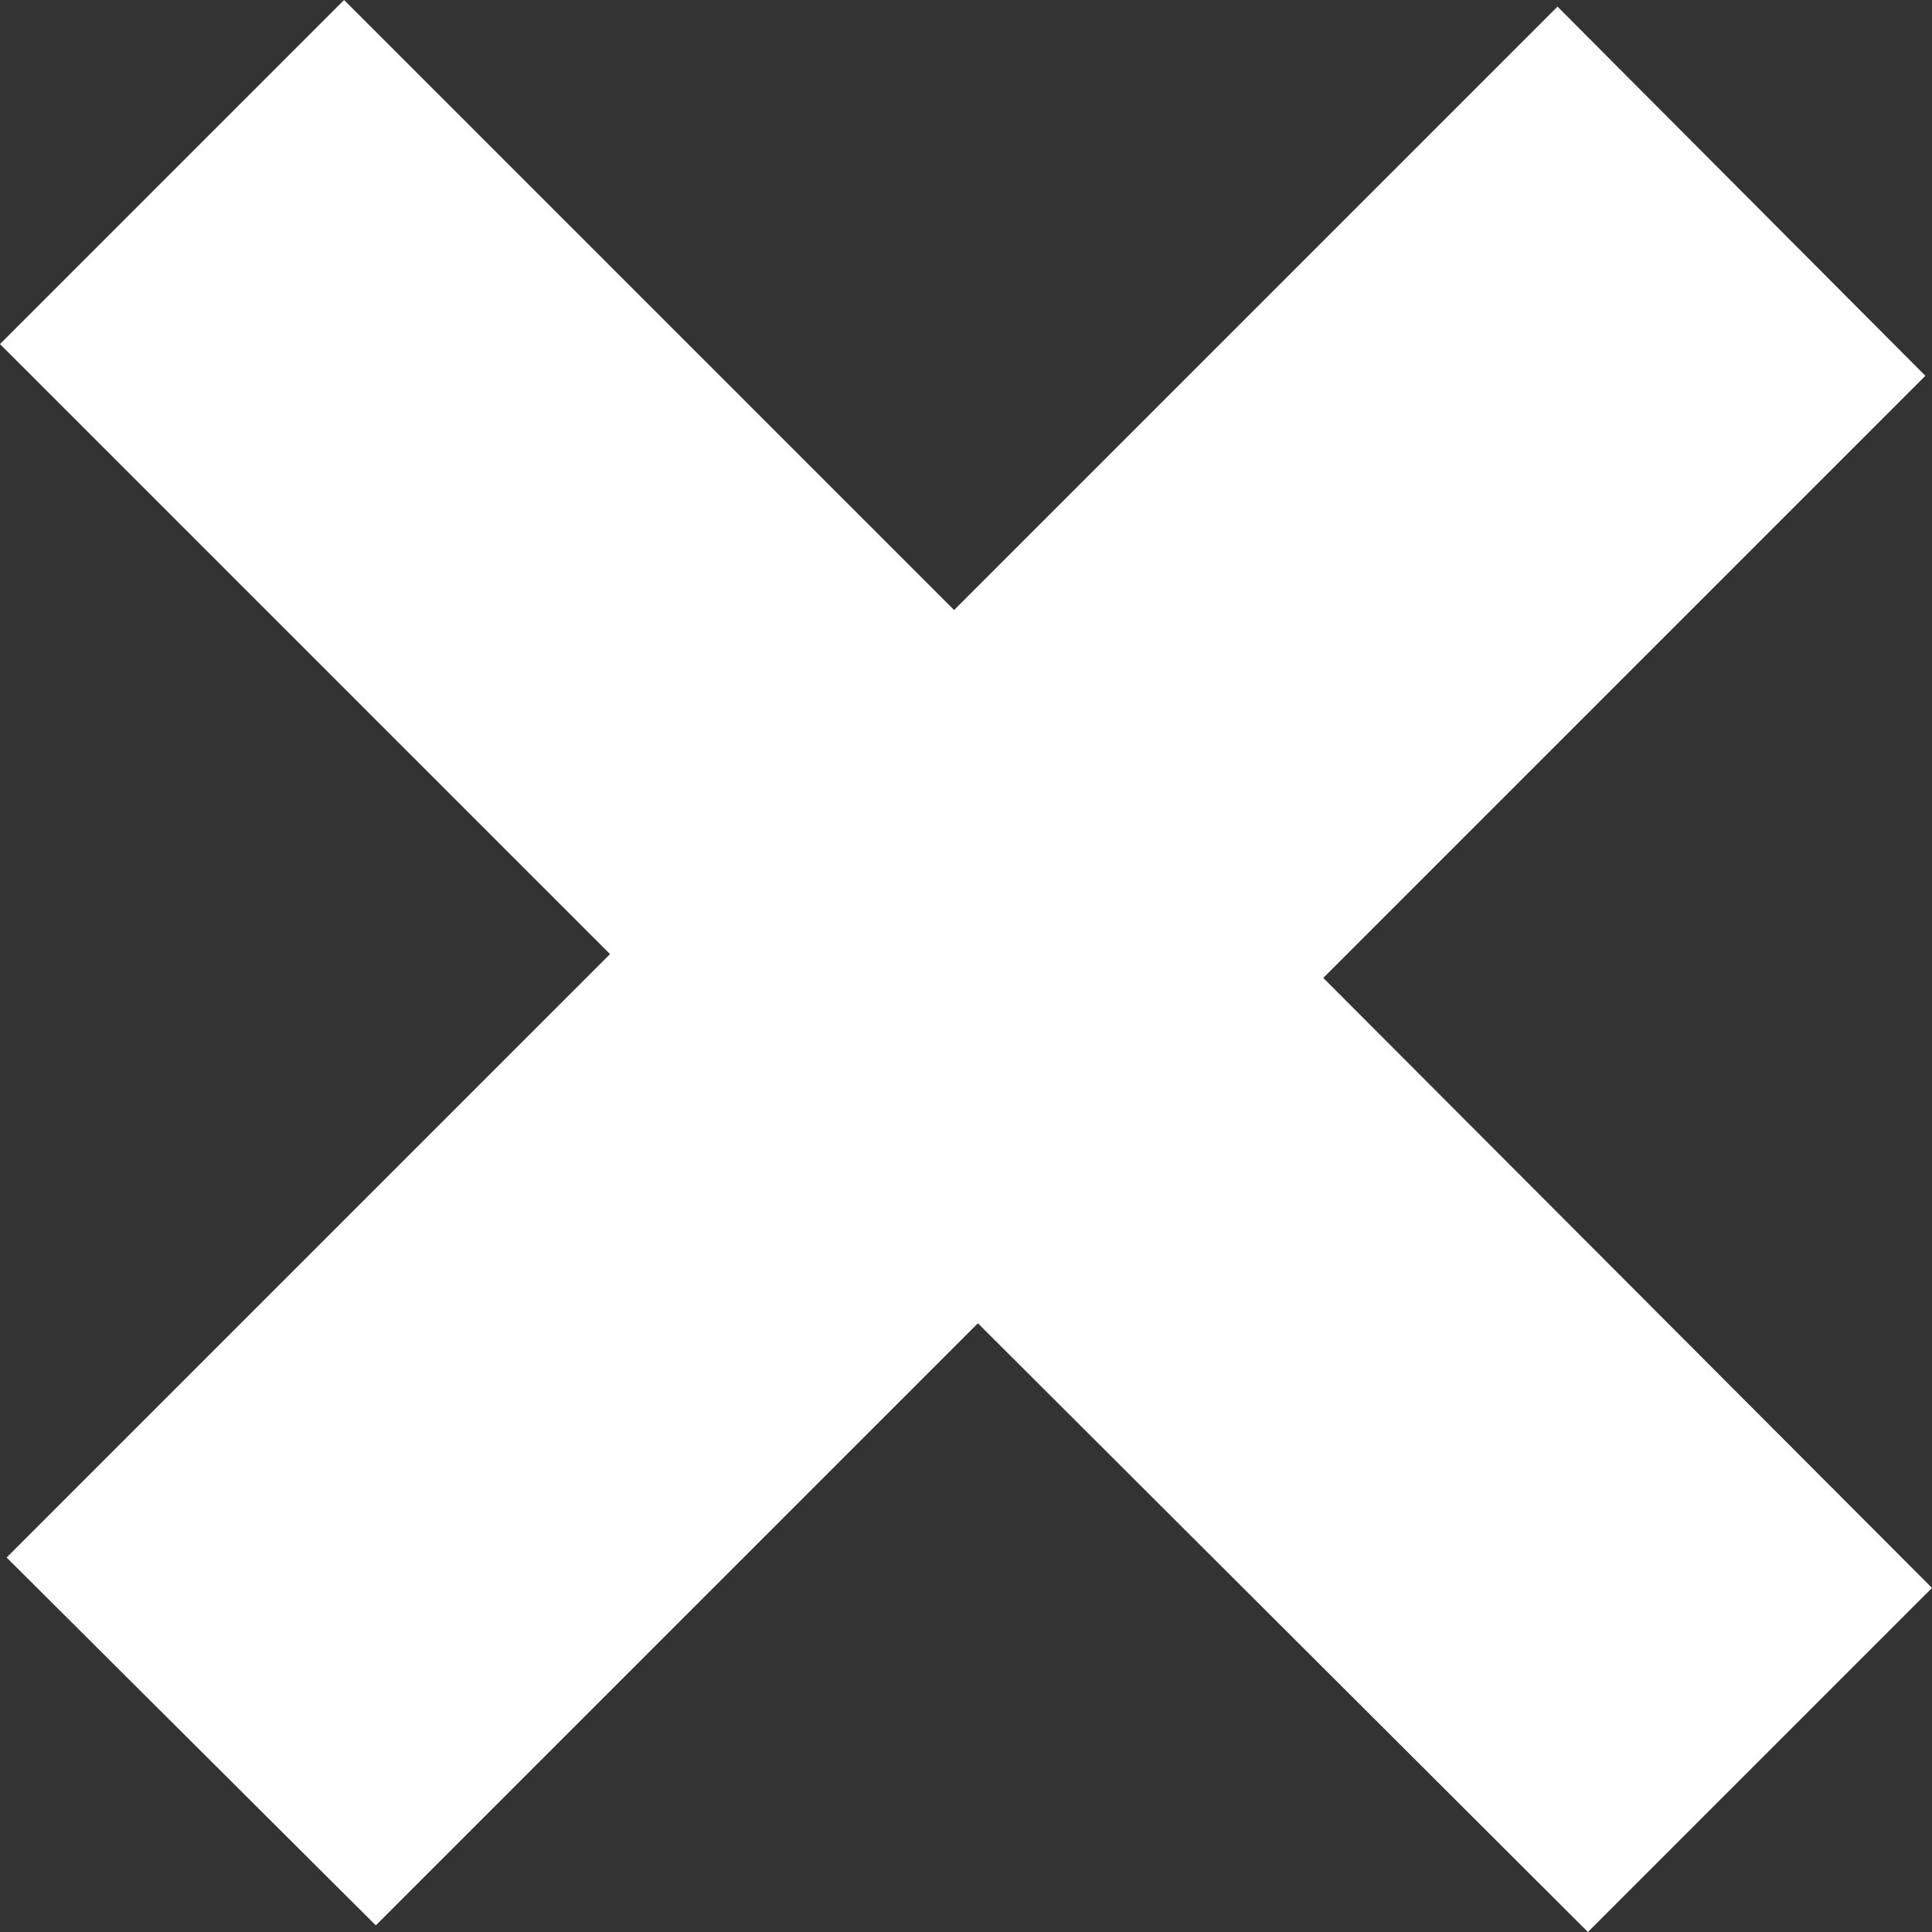 <svg xmlns="http://www.w3.org/2000/svg" viewBox="0 0 14.6 14.6"><rect x="0" y="0" width="14.6" height="14.6" fill="#333333" stroke="none"/><defs><style>.cls-1{fill:#fff;}</style></defs><title>icon-remove</title><g id="Capa_2" data-name="Capa 2"><g id="Capa_1-2" data-name="Capa 1"><path class="cls-1" d="M12,14.6,7.39,10,2.84,14.55.05,11.77,4.61,7.21,0,2.6,2.6,0,7.21,4.61,11.77.05l2.78,2.79L10,7.39,14.6,12Z"/></g></g></svg>